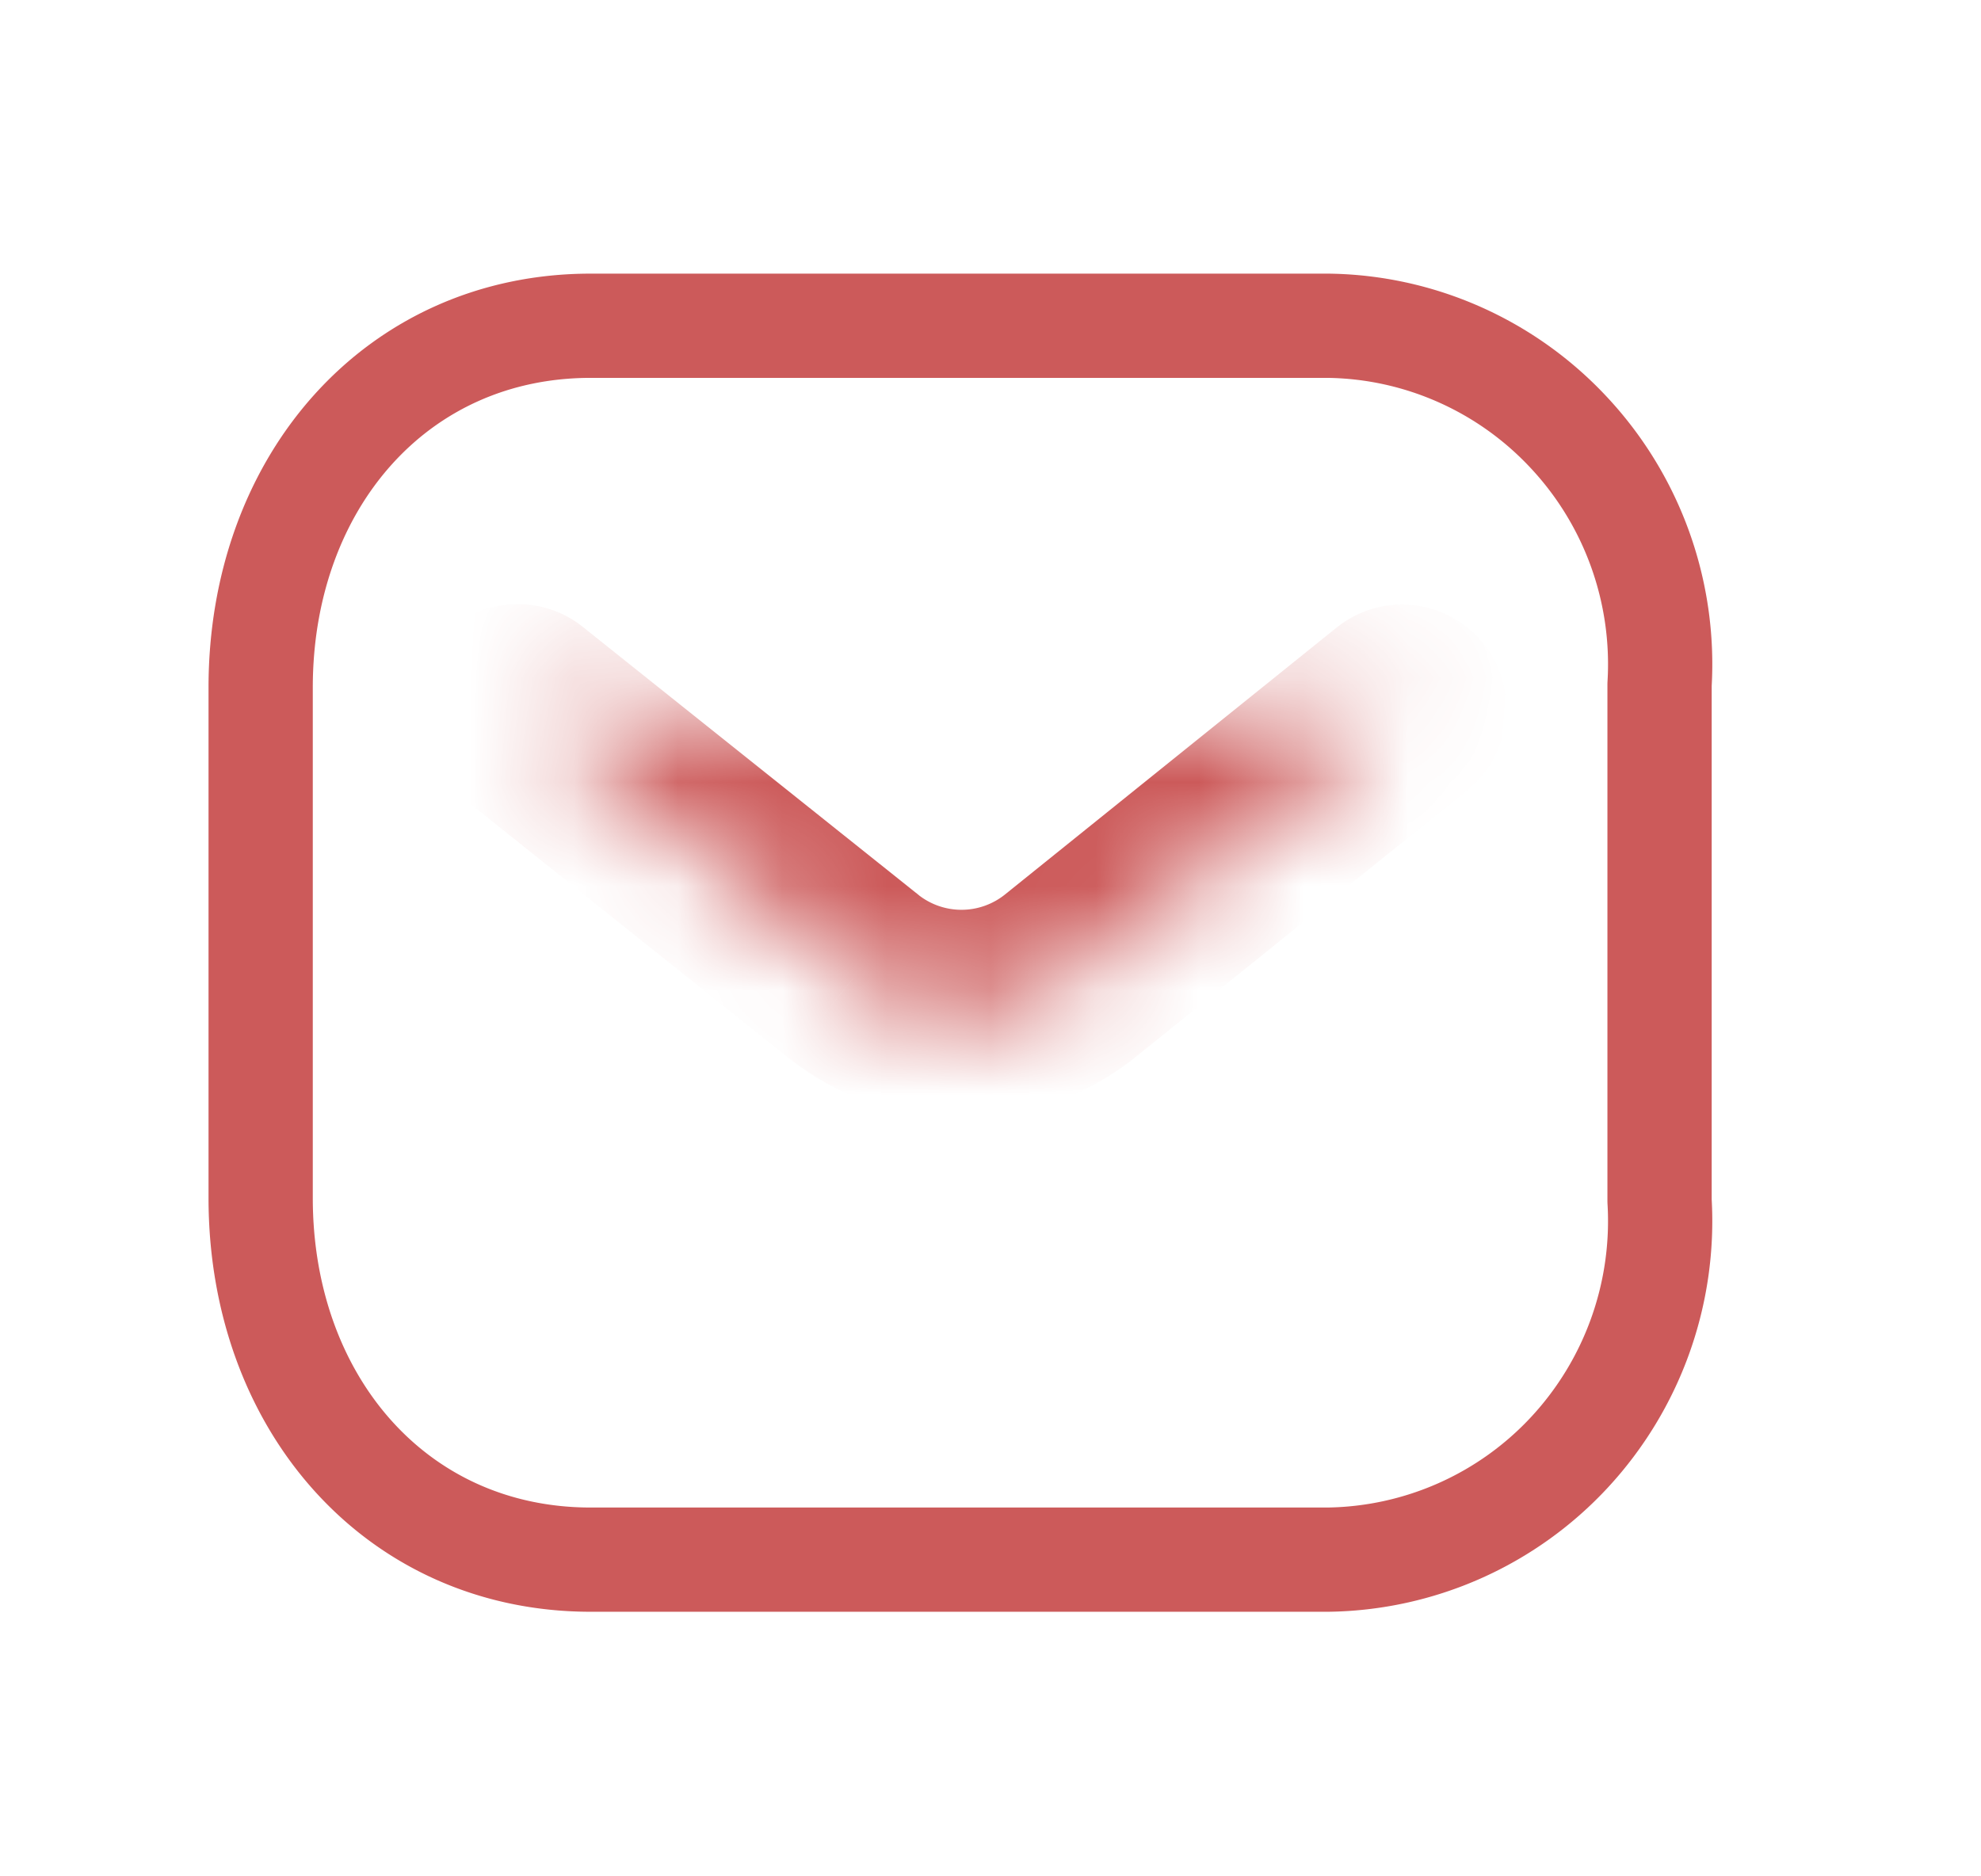 <svg xmlns="http://www.w3.org/2000/svg" width="19" height="18" fill="none"><mask id="a" fill="#CC5A5A"><path fill-rule="evenodd" d="m13.45 6.796-3.198 2.576a1.667 1.667 0 0 1-2.06 0L4.966 6.796" clip-rule="evenodd"/></mask><path fill="#CC5A5A" d="M14.078 7.575a1 1 0 0 0-1.254-1.558l1.254 1.558Zm-3.826 1.797.617.787.01-.009-.627-.778Zm-2.06 0-.624.781.007.005.617-.786ZM5.59 6.014a1 1 0 0 0-1.248 1.563L5.59 6.014Zm7.234.003-3.2 2.576 1.255 1.557 3.2-2.575-1.255-1.558Zm-3.19 2.568a.667.667 0 0 1-.825 0l-1.234 1.573a2.667 2.667 0 0 0 3.294 0L9.635 8.585Zm-.818.005L5.59 6.014 4.342 7.577l3.226 2.576L8.816 8.59Z" mask="url(#a)"/><path stroke="#CC5A5A" stroke-linecap="round" stroke-linejoin="round" d="M15.917 6.566v4.955a3.263 3.263 0 0 1-.862 2.409 3.218 3.218 0 0 1-2.321 1.032H5.666c-1.863 0-3.166-1.503-3.166-3.47V6.596c0-1.967 1.303-3.471 3.166-3.471h7.068c.88.01 1.72.383 2.321 1.033.603.65.915 1.52.862 2.408Z"/></svg>